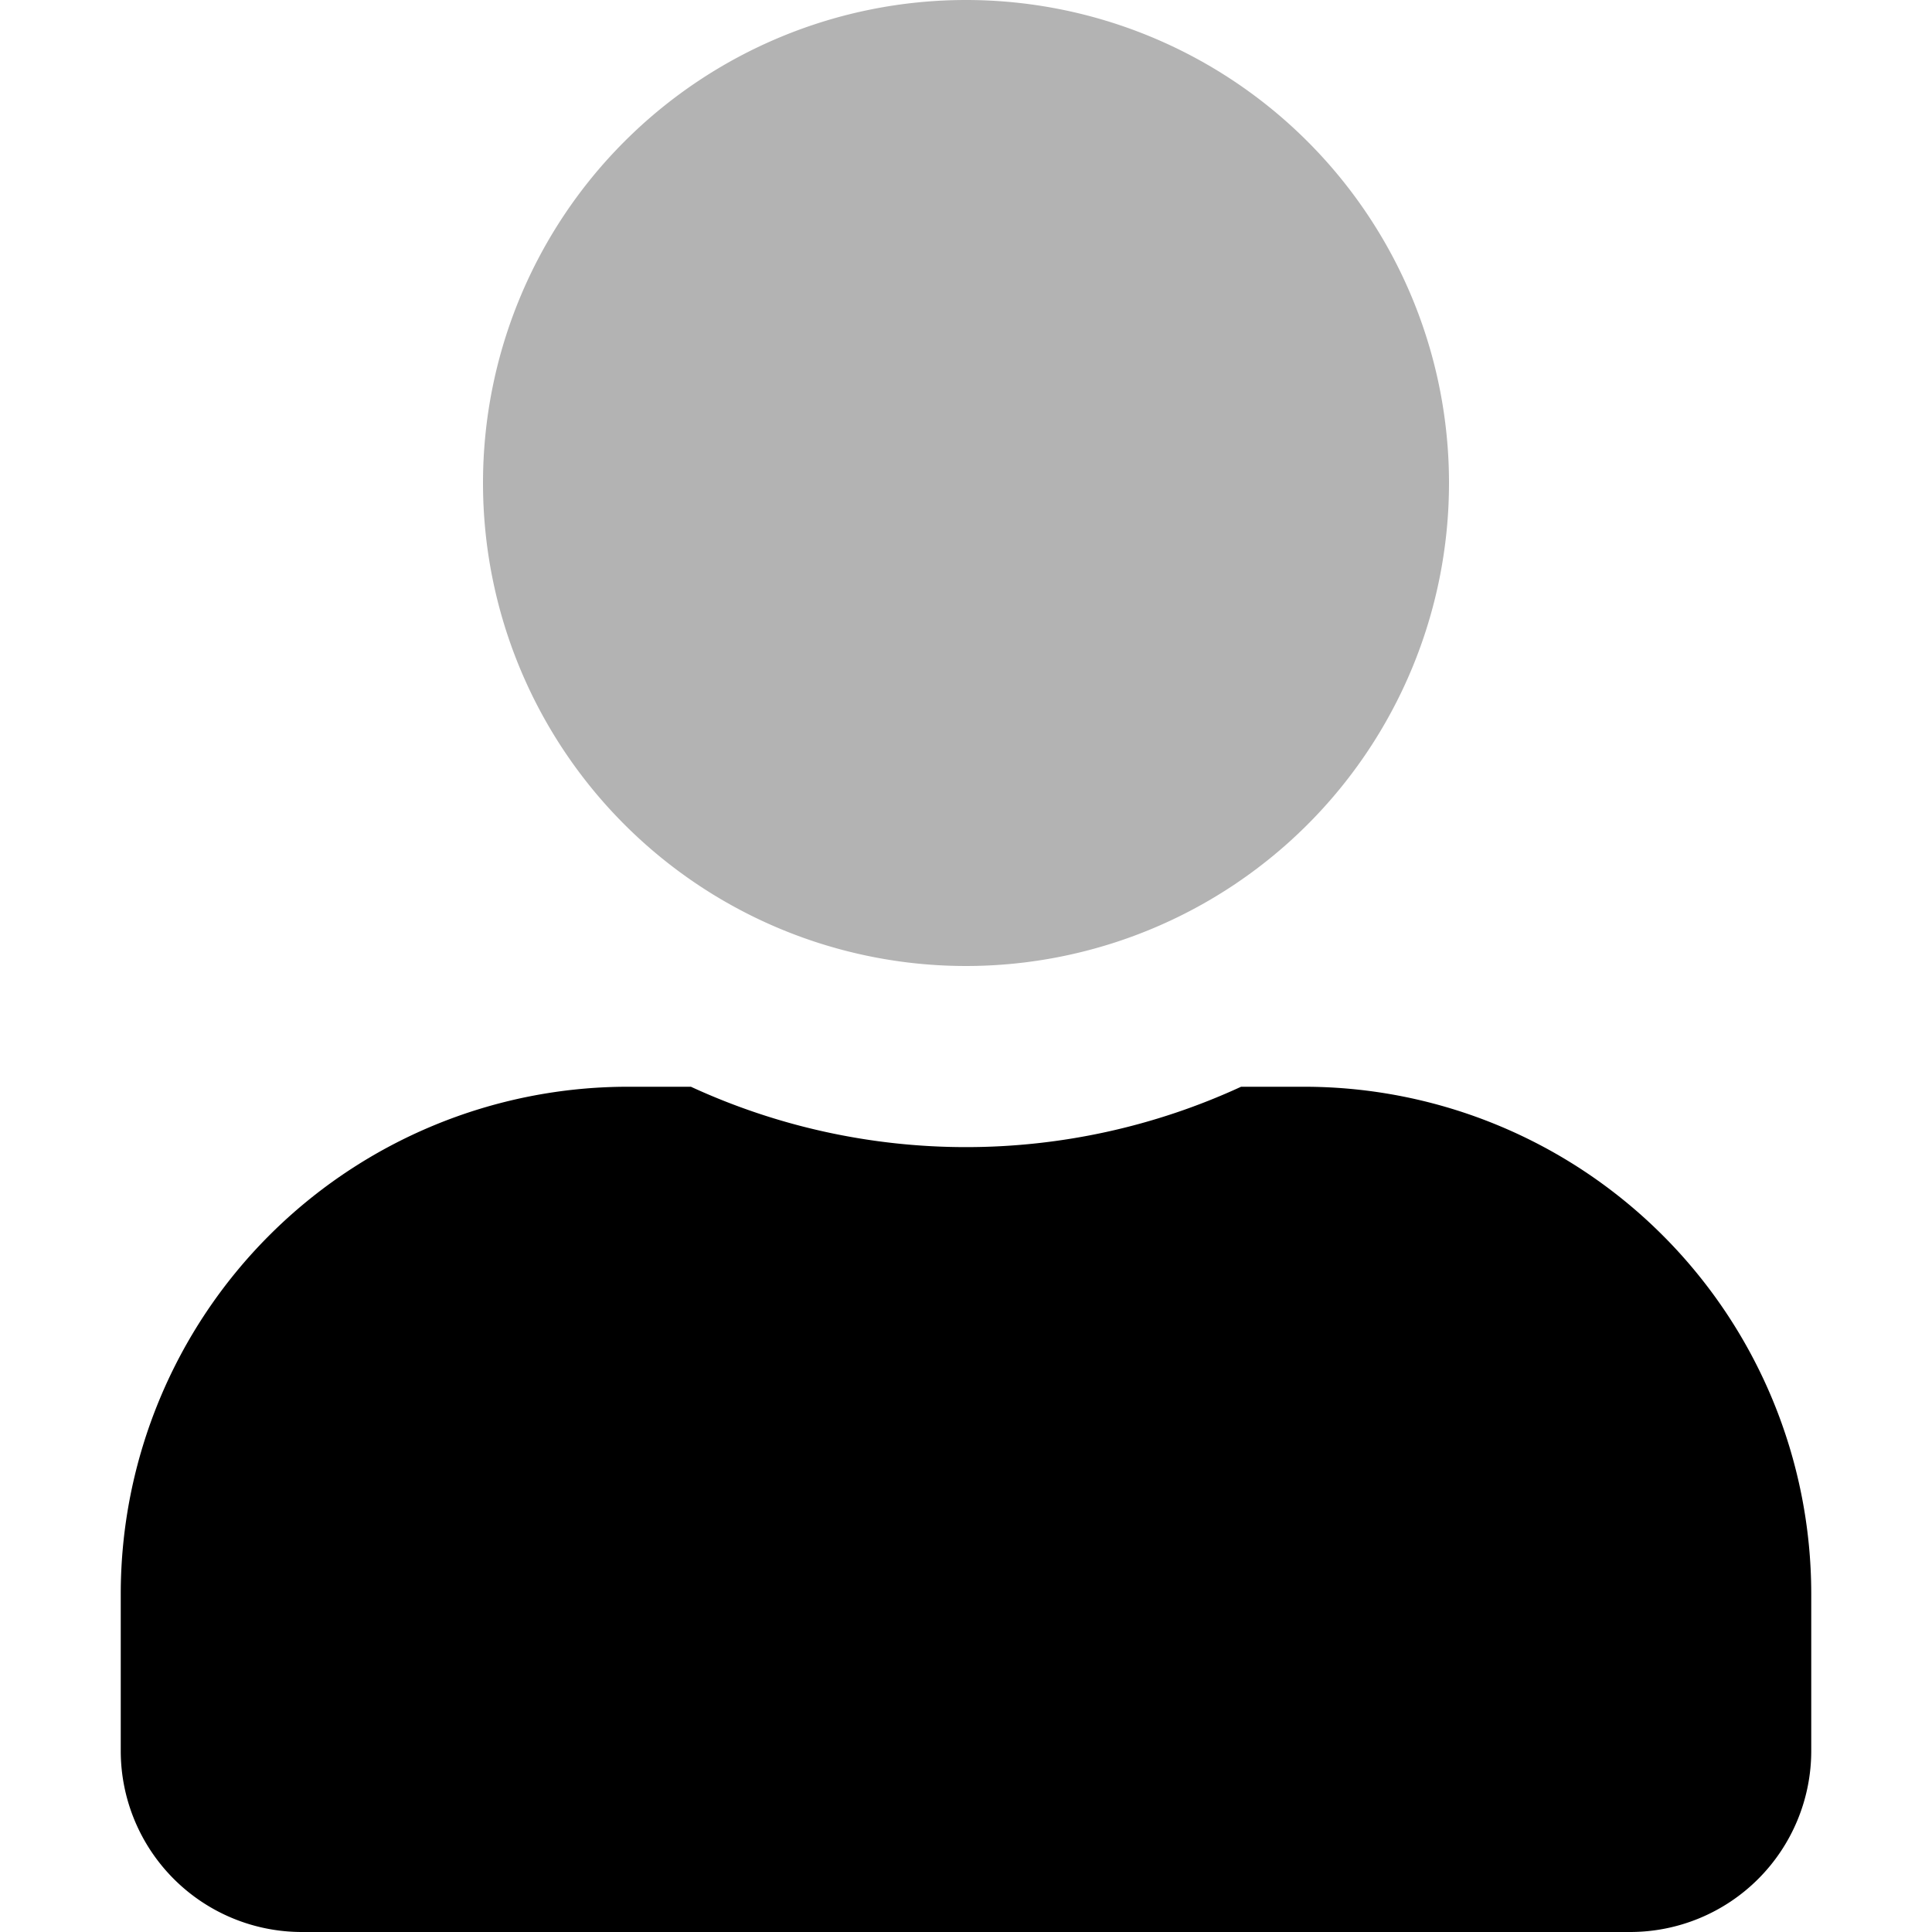<?xml version="1.0" encoding="UTF-8"?>
<svg xmlns="http://www.w3.org/2000/svg" xmlns:xlink="http://www.w3.org/1999/xlink" width="24px" height="24px" viewBox="0 0 448 512"
    version="1.1">
    <g stroke="none" stroke-width="1" fill="none" fill-rule="evenodd">
        <path fill="#000000" d="M352 128A128 128 0 1 1 224 0a128 128 0 0 1 128 128z" opacity="0.3"></path>
        <path fill="#000000" d="M313.6 288h-16.7a174.1 174.1 0 0 1-145.8 0h-16.7A134.43 134.43 0 0 0 0 422.4V464a48 48 0 0 0 48 48h352a48 48 0 0 0 48-48v-41.6A134.43 134.43 0 0 0 313.6 288z"></path>
    </g>
</svg>